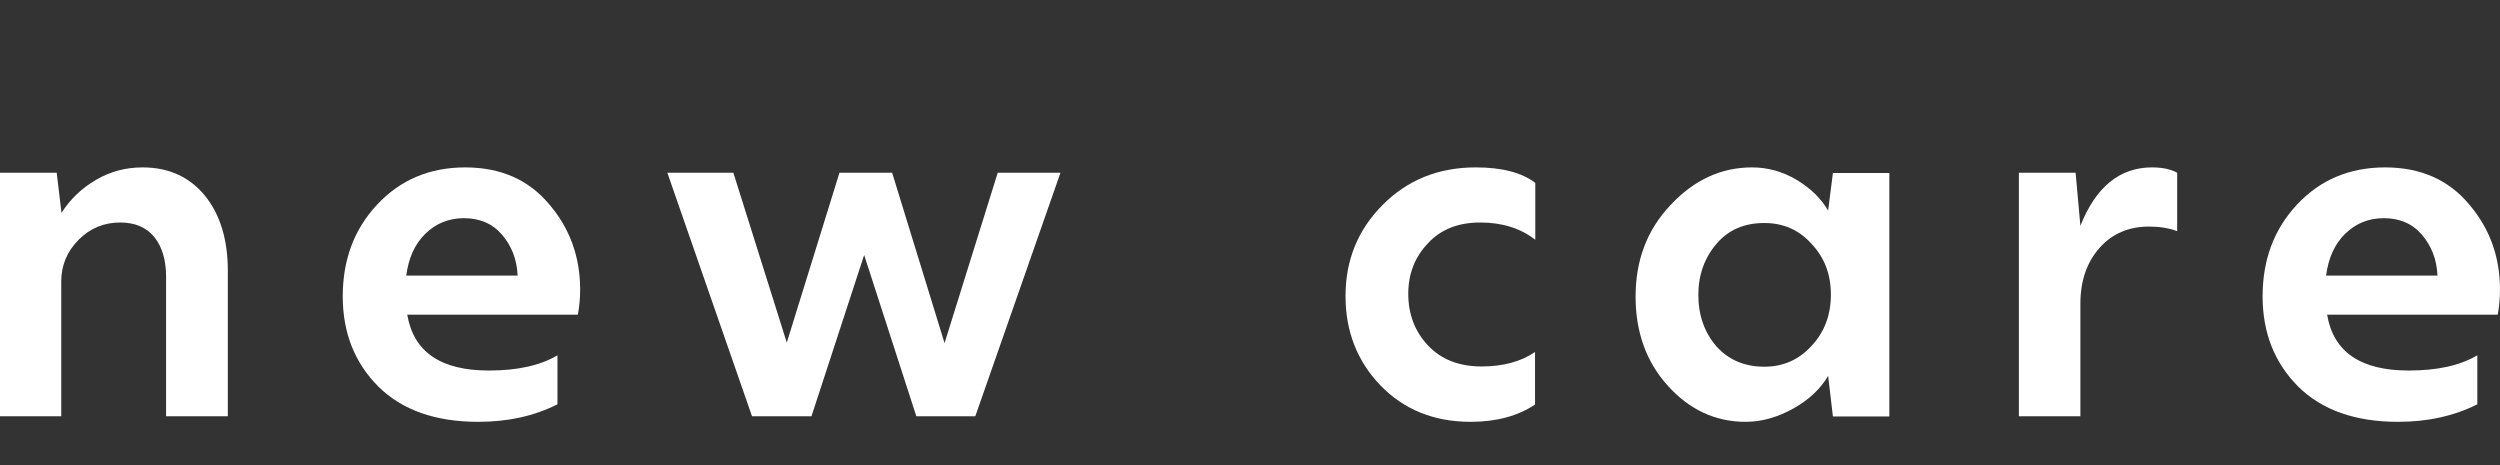 <svg width="500" height="93" viewBox="0 0 500 93" fill="none" xmlns="http://www.w3.org/2000/svg">
<rect x="0" y="0" width="500" height="93" fill="#333333" stroke="none"/>
<path d="M12.248 83.247H0V34.547H11.341L12.298 42.57C14.062 39.828 16.331 37.645 19.204 35.969C22.077 34.293 25.151 33.48 28.528 33.48C33.72 33.48 37.853 35.359 40.927 39.066C44.002 42.824 45.565 47.852 45.565 54.149V83.247H33.216V55.367C33.216 51.965 32.409 49.324 30.847 47.395C29.284 45.465 26.966 44.5 24.042 44.5C20.766 44.5 17.994 45.668 15.726 47.953C13.407 50.289 12.248 53.082 12.248 56.282V83.247Z" fill="white"/>
<path d="M95.666 84.364C87.097 84.364 80.444 82.028 75.656 77.305C70.918 72.532 68.549 66.54 68.549 59.278C68.549 51.965 70.817 45.871 75.404 40.945C80.041 35.969 85.938 33.48 93.045 33.48C100.101 33.48 105.696 35.918 109.829 40.844C113.962 45.668 116.029 51.356 116.029 57.907C116.029 59.633 115.877 61.309 115.575 62.934H81.452C82.712 70.399 88.156 74.106 97.783 74.106C103.529 74.106 108.065 73.09 111.492 71.059V80.86C106.855 83.196 101.613 84.364 95.666 84.364ZM81.25 55.114H103.529C103.377 51.864 102.319 49.172 100.404 46.938C98.488 44.703 95.918 43.637 92.793 43.637C89.718 43.637 87.148 44.703 85.031 46.785C82.964 48.817 81.704 51.61 81.25 55.114Z" fill="white"/>
<path d="M162.297 83.247H150.402L133.467 34.547H146.672L157.358 68.52L167.892 34.547H178.426L188.91 68.621L199.545 34.547H212.096L195.06 83.247H183.265L172.832 51L162.297 83.247Z" fill="white"/>
<path d="M294.104 84.364C286.795 84.364 280.797 81.926 276.11 77.102C271.422 72.227 269.104 66.235 269.104 59.227C269.104 52.016 271.573 45.973 276.513 40.996C281.503 35.969 287.702 33.48 295.162 33.48C300.353 33.48 304.335 34.496 307.057 36.578V47.953C304.134 45.668 300.454 44.5 296.069 44.5C291.634 44.5 288.156 45.871 285.585 48.664C282.964 51.407 281.654 54.758 281.654 58.77C281.654 62.832 282.964 66.286 285.585 69.079C288.206 71.872 291.785 73.293 296.321 73.293C300.606 73.293 304.184 72.329 307.007 70.399V80.911C303.579 83.196 299.295 84.364 294.104 84.364Z" fill="white"/>
<path d="M349.143 84.364C343.045 84.364 337.853 81.926 333.518 77.102C329.234 72.329 327.117 66.387 327.117 59.328C327.117 52.016 329.436 45.922 334.123 40.996C338.811 35.969 344.254 33.48 350.403 33.48C353.528 33.48 356.502 34.293 359.325 35.969C362.097 37.645 364.214 39.676 365.625 42.113L366.583 34.598H377.873V83.297H366.583L365.625 75.172C364.113 77.762 361.795 79.946 358.72 81.672C355.645 83.399 352.42 84.364 349.143 84.364ZM352.873 73.344C356.653 73.344 359.829 71.922 362.349 69.129C364.92 66.387 366.18 62.934 366.18 58.922C366.18 54.91 364.92 51.559 362.349 48.817C359.829 45.973 356.653 44.602 352.873 44.602C348.841 44.602 345.666 45.973 343.297 48.766C340.877 51.61 339.668 55.012 339.668 58.973C339.668 63.036 340.877 66.489 343.297 69.282C345.666 71.922 348.841 73.344 352.873 73.344Z" fill="white"/>
<path d="M416.027 83.247H403.779V34.547H415.12L416.078 45.16C419.152 37.391 423.941 33.48 430.392 33.48C432.459 33.48 434.172 33.836 435.433 34.547V46.227C433.82 45.617 431.904 45.313 429.787 45.313C425.755 45.313 422.428 46.735 419.908 49.578C417.388 52.422 416.078 56.129 416.078 60.75V83.247H416.027Z" fill="white"/>
<path d="M479.636 84.364C471.068 84.364 464.415 82.028 459.626 77.305C454.889 72.532 452.52 66.54 452.52 59.278C452.52 51.965 454.788 45.871 459.374 40.945C464.011 35.969 469.909 33.48 477.016 33.48C484.072 33.48 489.667 35.918 493.8 40.844C497.933 45.668 499.999 51.356 499.999 57.907C499.999 59.633 499.848 61.309 499.546 62.934H465.423C466.683 70.399 472.126 74.106 481.753 74.106C487.499 74.106 492.036 73.09 495.463 71.059V80.86C490.826 83.196 485.534 84.364 479.636 84.364ZM465.221 55.114H487.499C487.348 51.864 486.29 49.172 484.374 46.938C482.459 44.703 479.889 43.637 476.764 43.637C473.689 43.637 471.118 44.703 469.001 46.785C466.935 48.817 465.675 51.61 465.221 55.114Z" fill="white"/>
</svg>
